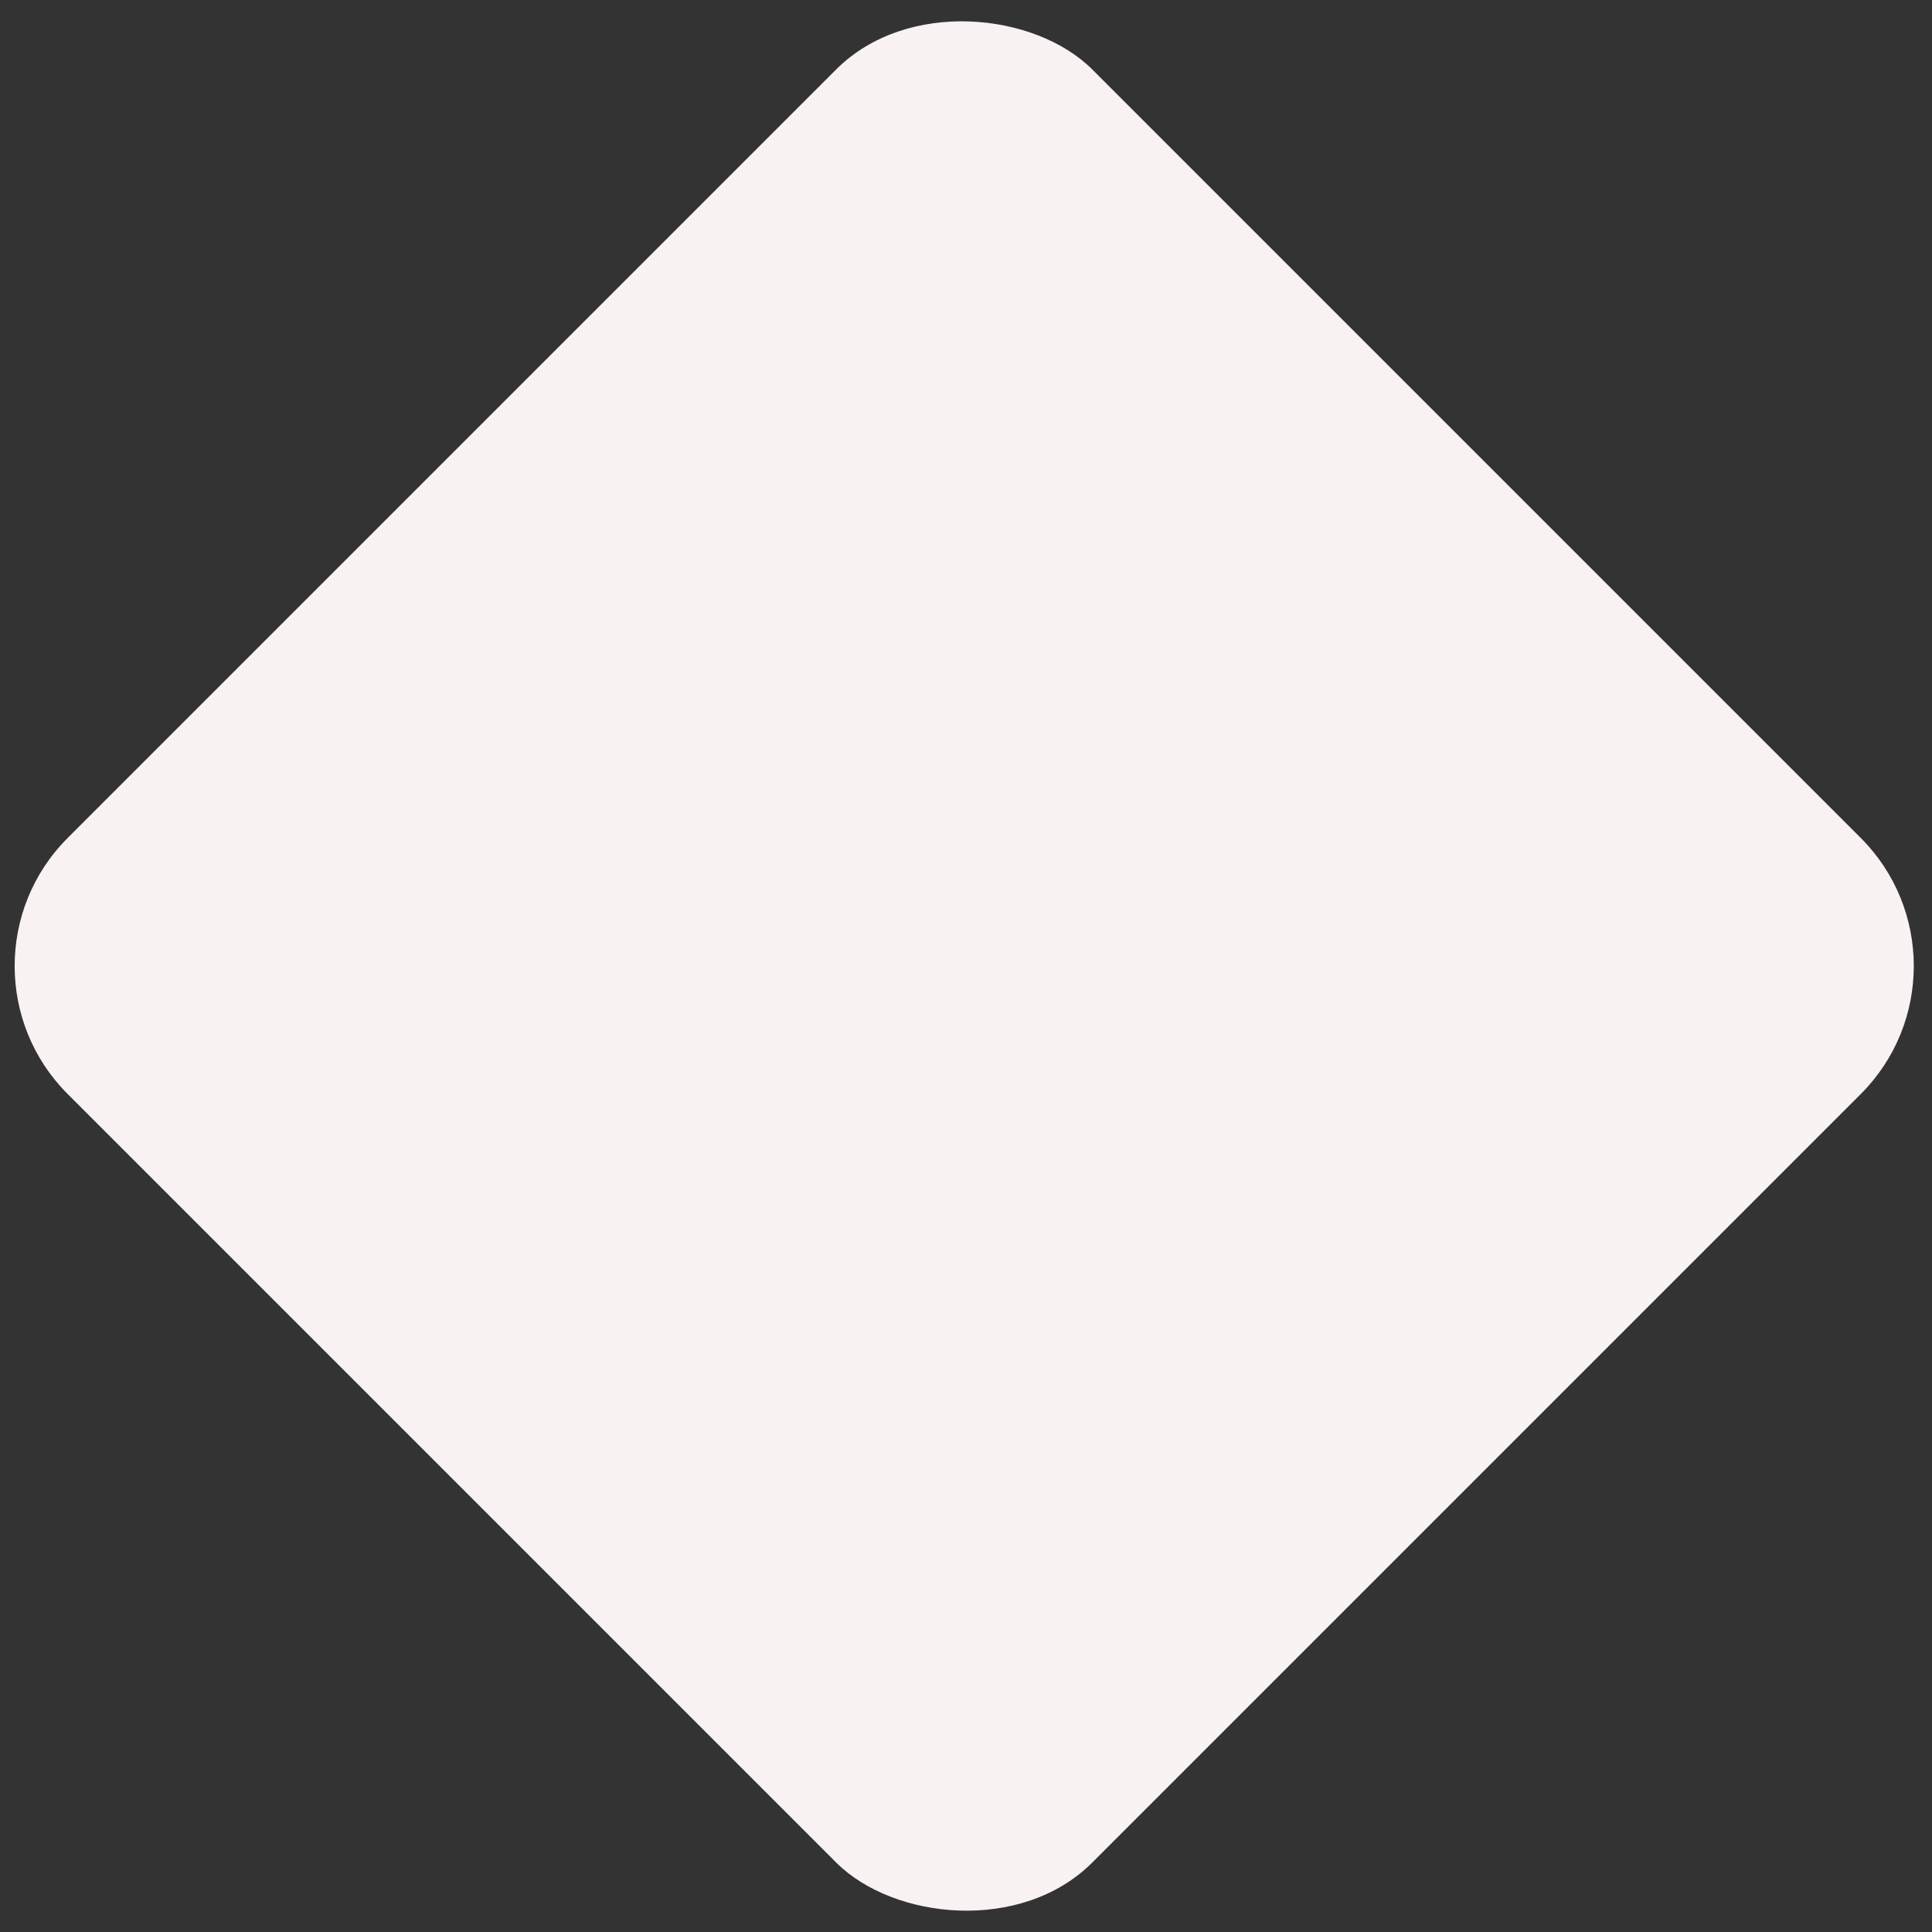 <svg width="32" height="32" viewBox="0 0 32 32" fill="none" xmlns="http://www.w3.org/2000/svg">
<rect x="0" y="0" width="32" height="32" fill="#333333" stroke="none"/>
<rect x="-1" y="16" width="24" height="24" rx="3" transform="rotate(-45 -1 16)" fill="#F8F2F2"/>
</svg>
